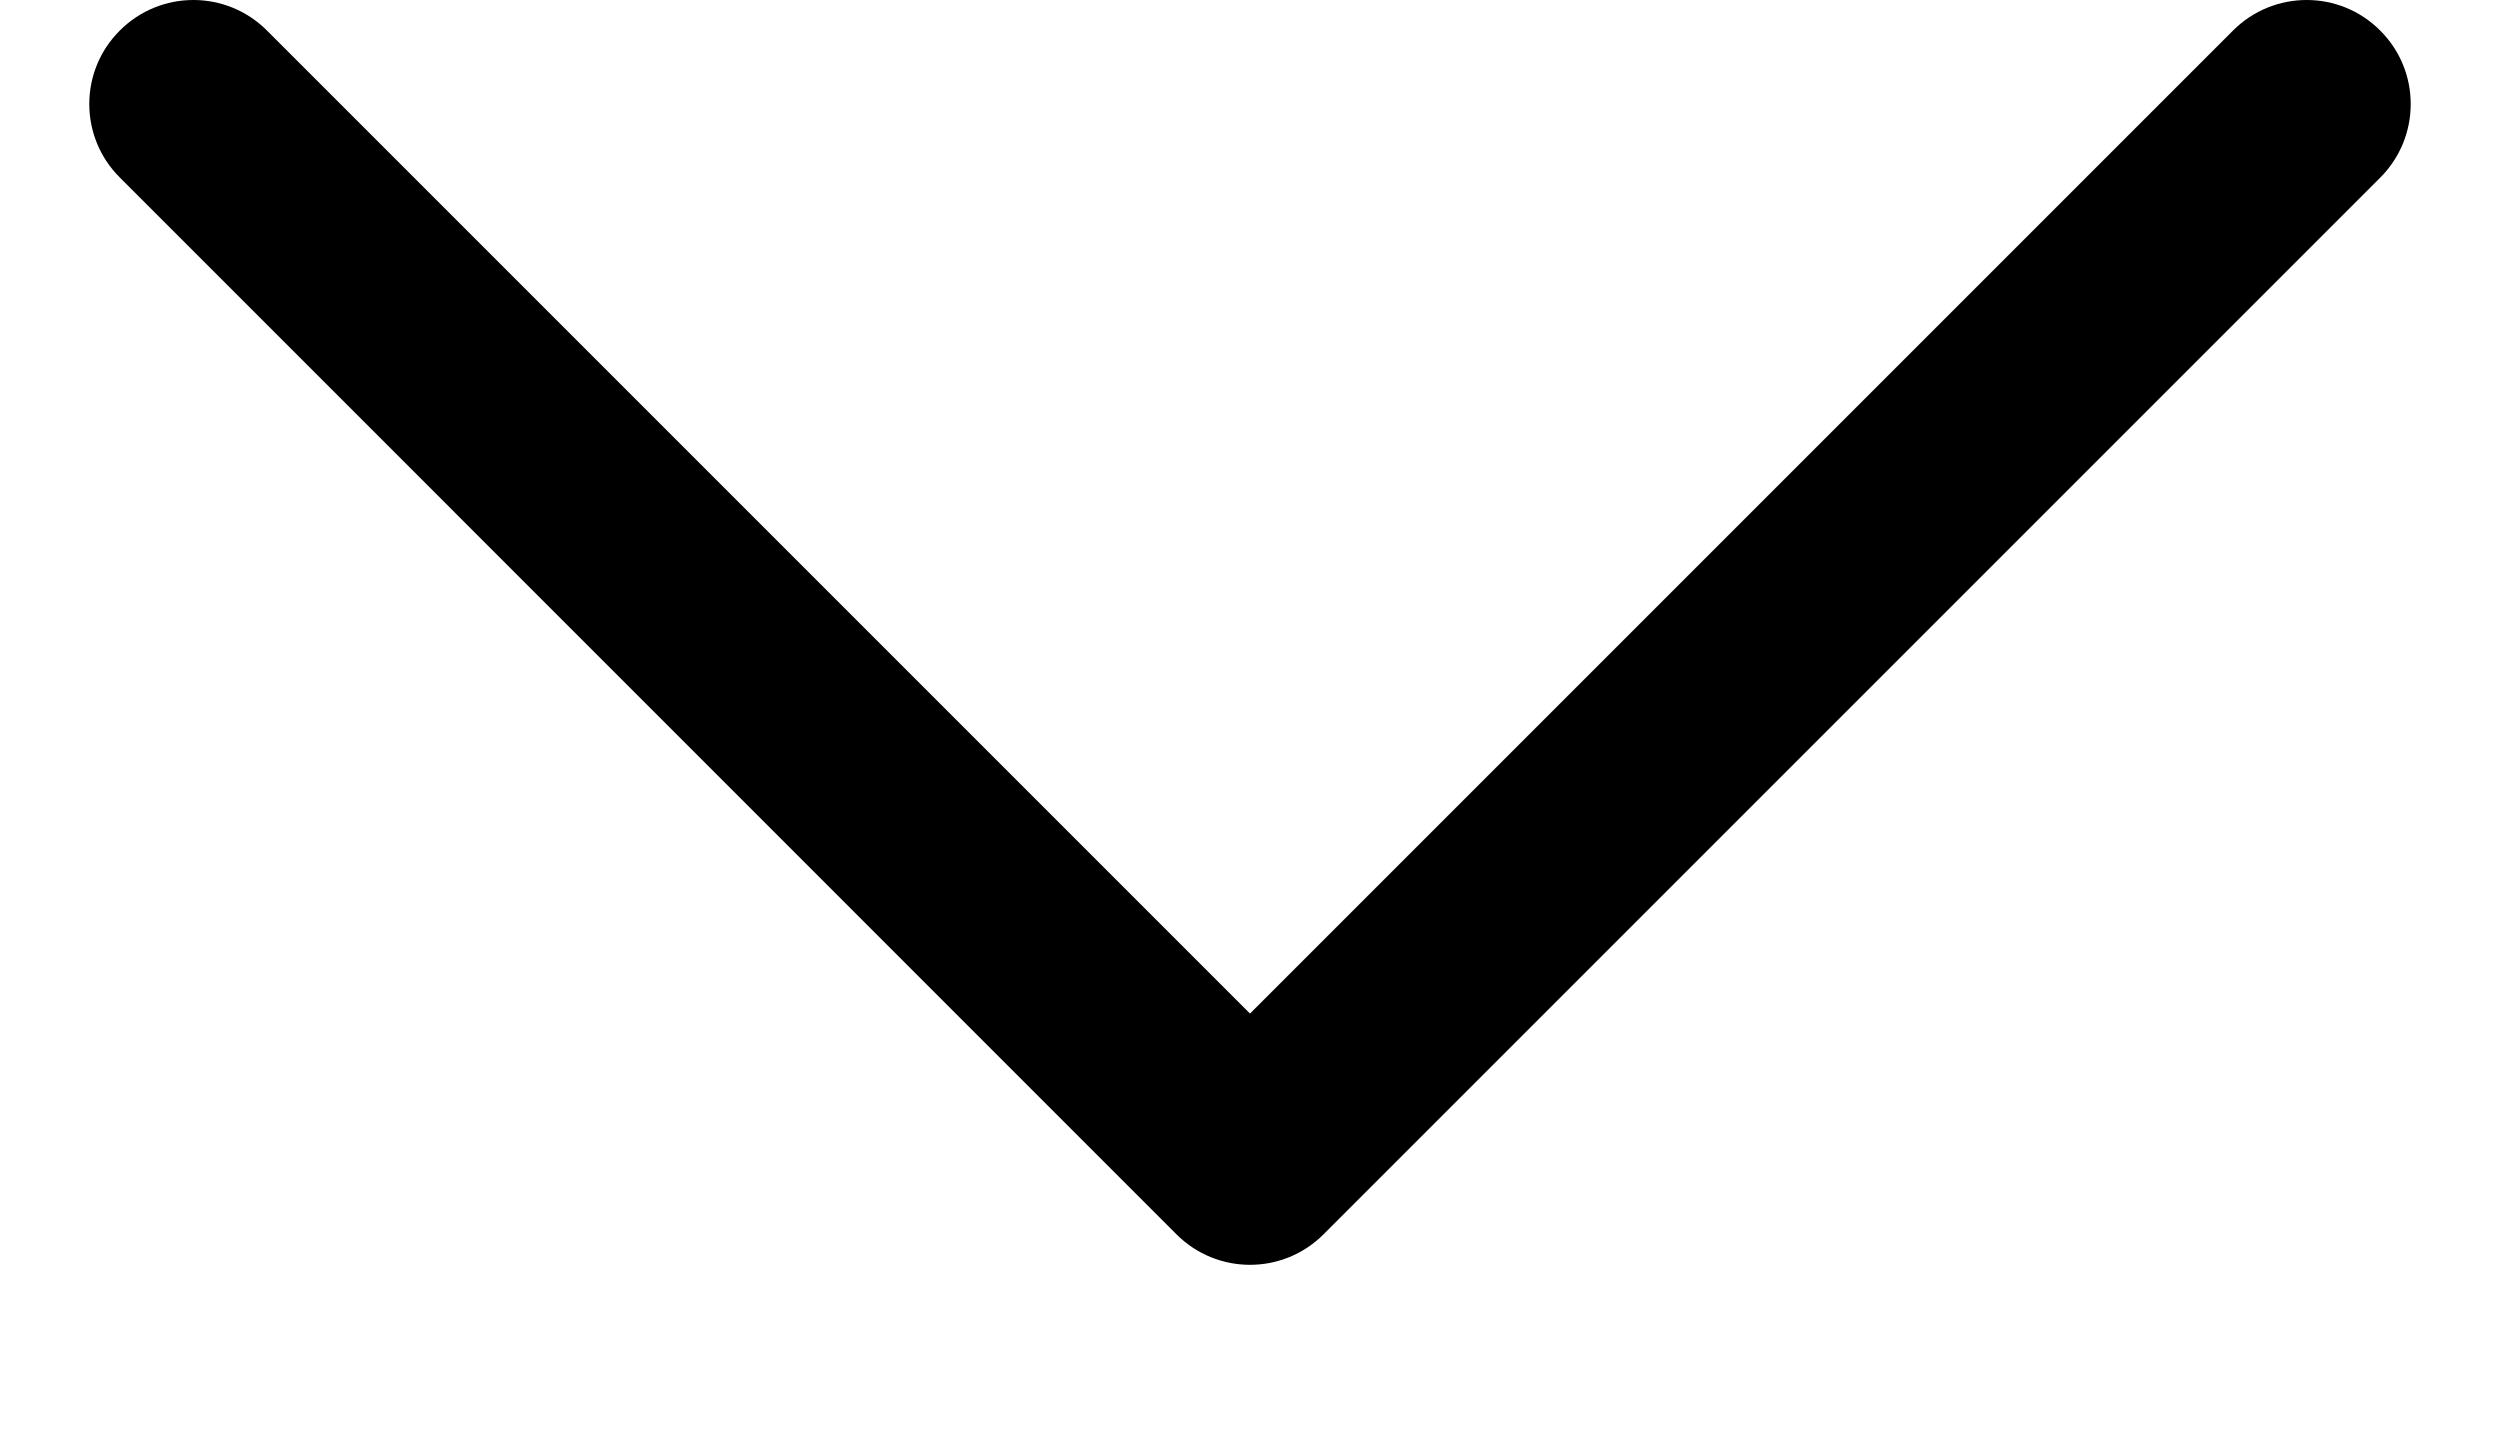 <?xml version="1.0" encoding="UTF-8" standalone="no"?>
<svg width="14px" height="8px" viewBox="0 0 14 8" version="1.1" xmlns="http://www.w3.org/2000/svg" xmlns:xlink="http://www.w3.org/1999/xlink" xmlns:sketch="http://www.bohemiancoding.com/sketch/ns">
    <!-- Generator: Sketch 3.4 (15588) - http://www.bohemiancoding.com/sketch -->
    <title>Dropdown Copy 3</title>
    <desc>Created with Sketch.</desc>
    <defs></defs>
    <g id="Welcome" stroke="none" stroke-width="1" fill="none" fill-rule="evenodd" sketch:type="MSPage">
        <g id="Staff-(Information)" sketch:type="MSArtboardGroup" transform="translate(-357, -446)" fill="#000000">
            <path d="M369.505,446.171 L364,451.676 L358.495,446.171 C358.267,445.943 357.899,445.943 357.671,446.171 C357.443,446.398 357.443,446.767 357.671,446.994 L363.588,452.912 C363.702,453.026 363.851,453.083 364,453.083 C364.149,453.083 364.298,453.026 364.412,452.912 L370.329,446.995 C370.557,446.767 370.557,446.398 370.329,446.171 C370.102,445.943 369.733,445.943 369.505,446.171 L369.505,446.171 Z" id="Dropdown-Copy-3" sketch:type="MSShapeGroup"></path>
        </g>
    </g>
</svg>
